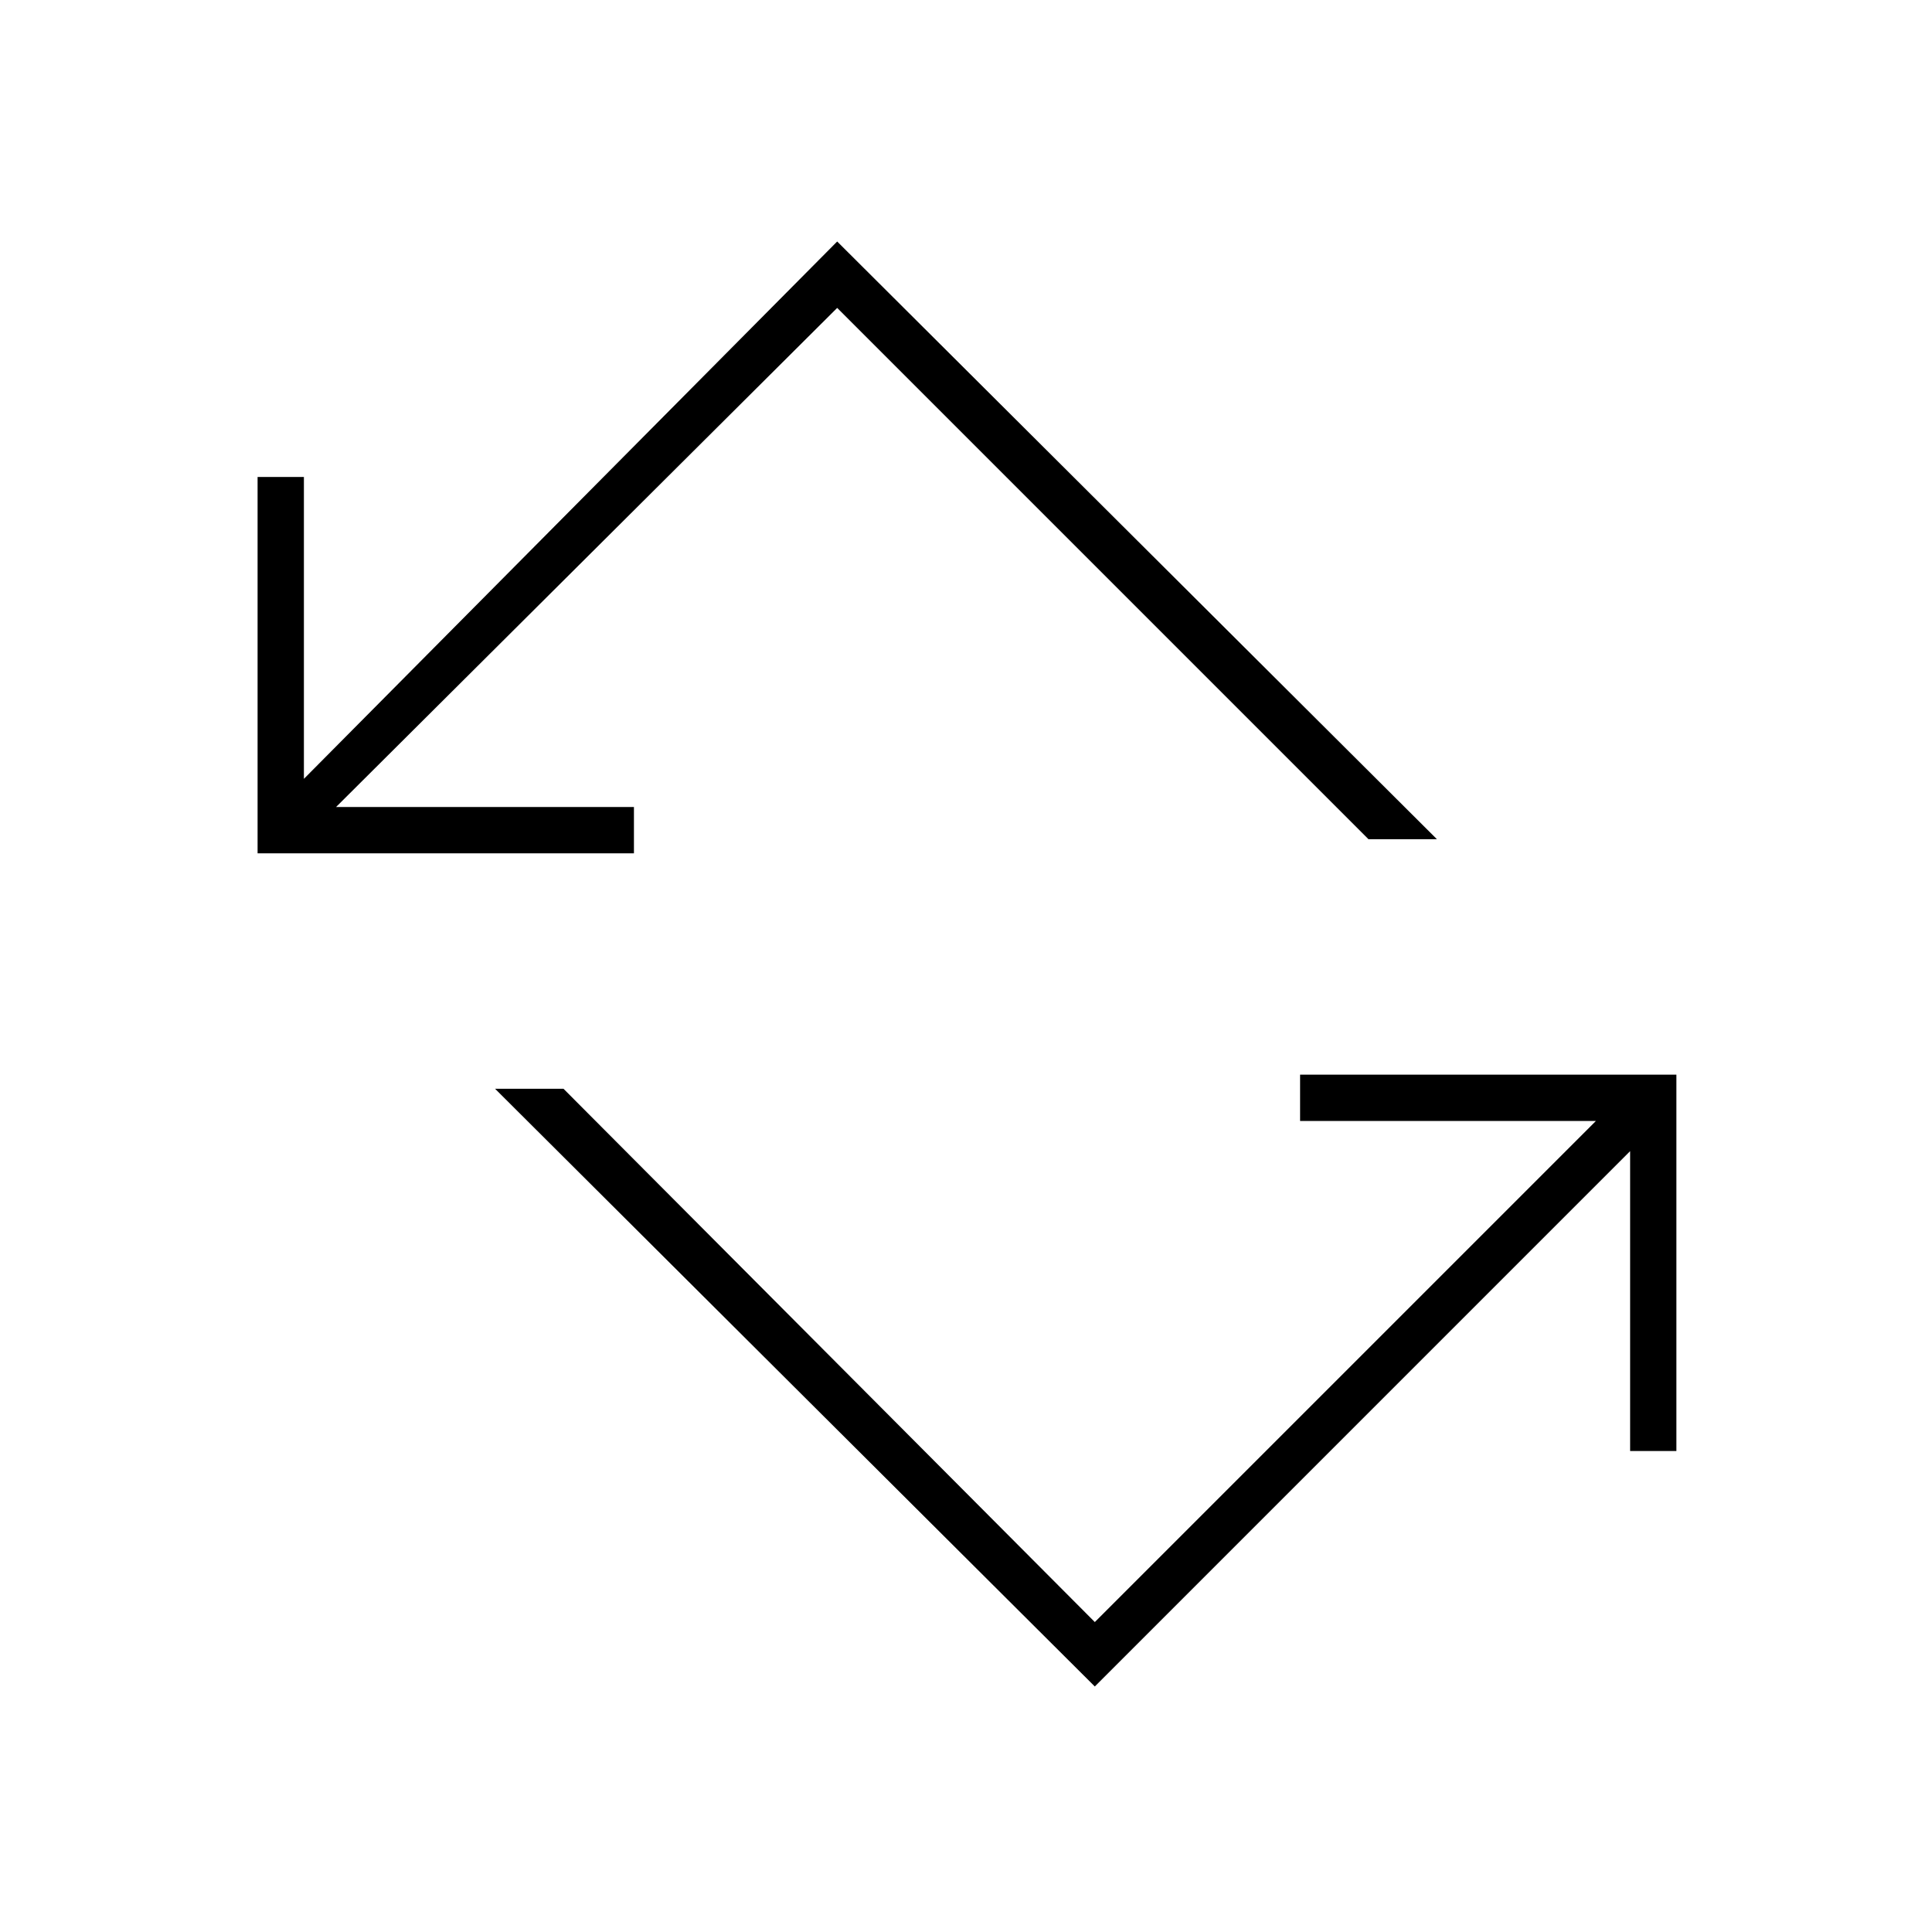 <svg xmlns="http://www.w3.org/2000/svg" height="40" width="40"><path d="M22.667 34.917 10.25 22.542h1.417l11 11.041 10.375-10.375h-6.125v-.958h7.791v7.792h-.958v-6.209ZM5.333 17.667V9.875h.959v6.25L17.333 5 29.75 17.375h-1.417l-11-11L6.958 16.708h6.167v.959Z"/></svg>